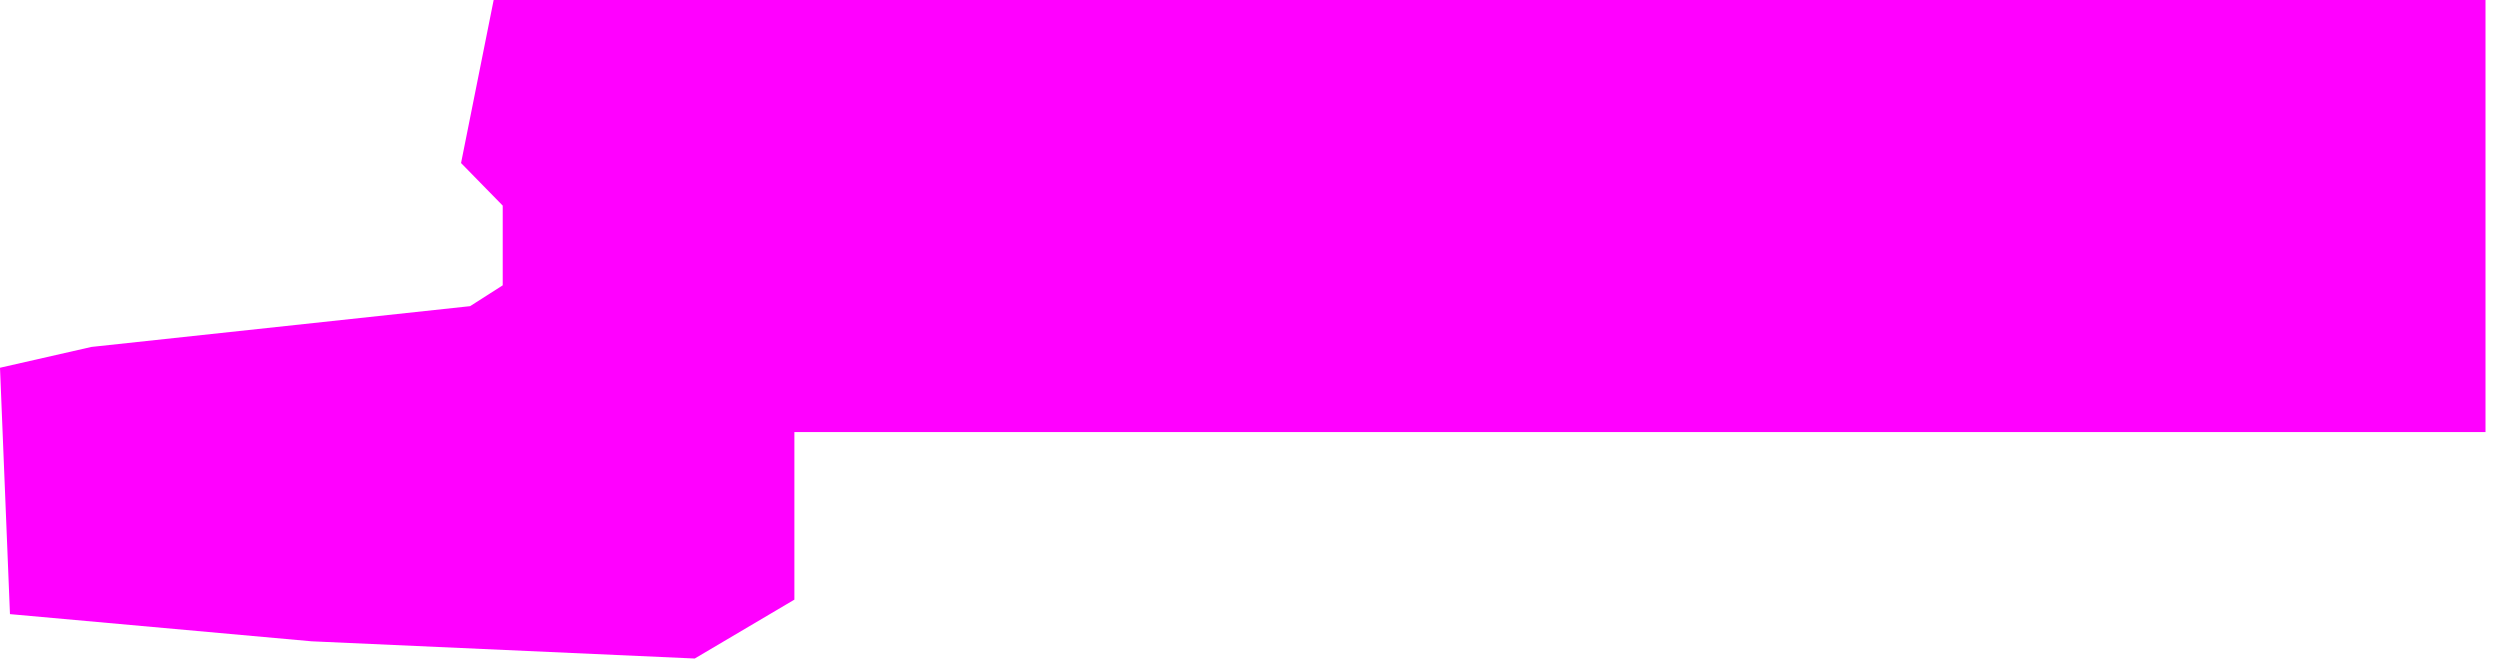 <?xml version="1.0" encoding="utf-8"?>
<svg version="1.1" id="Layer_1"
xmlns="http://www.w3.org/2000/svg"
xmlns:xlink="http://www.w3.org/1999/xlink"
width="138px" height="37px"
xml:space="preserve">
<g id="1188" transform="matrix(1, 0, 0, 1, 27.6, 25.3)">
<path style="fill:#FF00FF;fill-opacity:1" d="M0.15,-13.95L-2.15 -16.3L-0.35 -25.3L109.6 -25.3L109.6 -1.45L16.25 -1.45L16.25 7.8L10.75 11.05L-10.4 10.1L-27.05 8.6L-27.6 -5L-22.55 -6.15L-1.65 -8.4L0.15 -9.55L0.15 -13.95" />
</g>
</svg>

